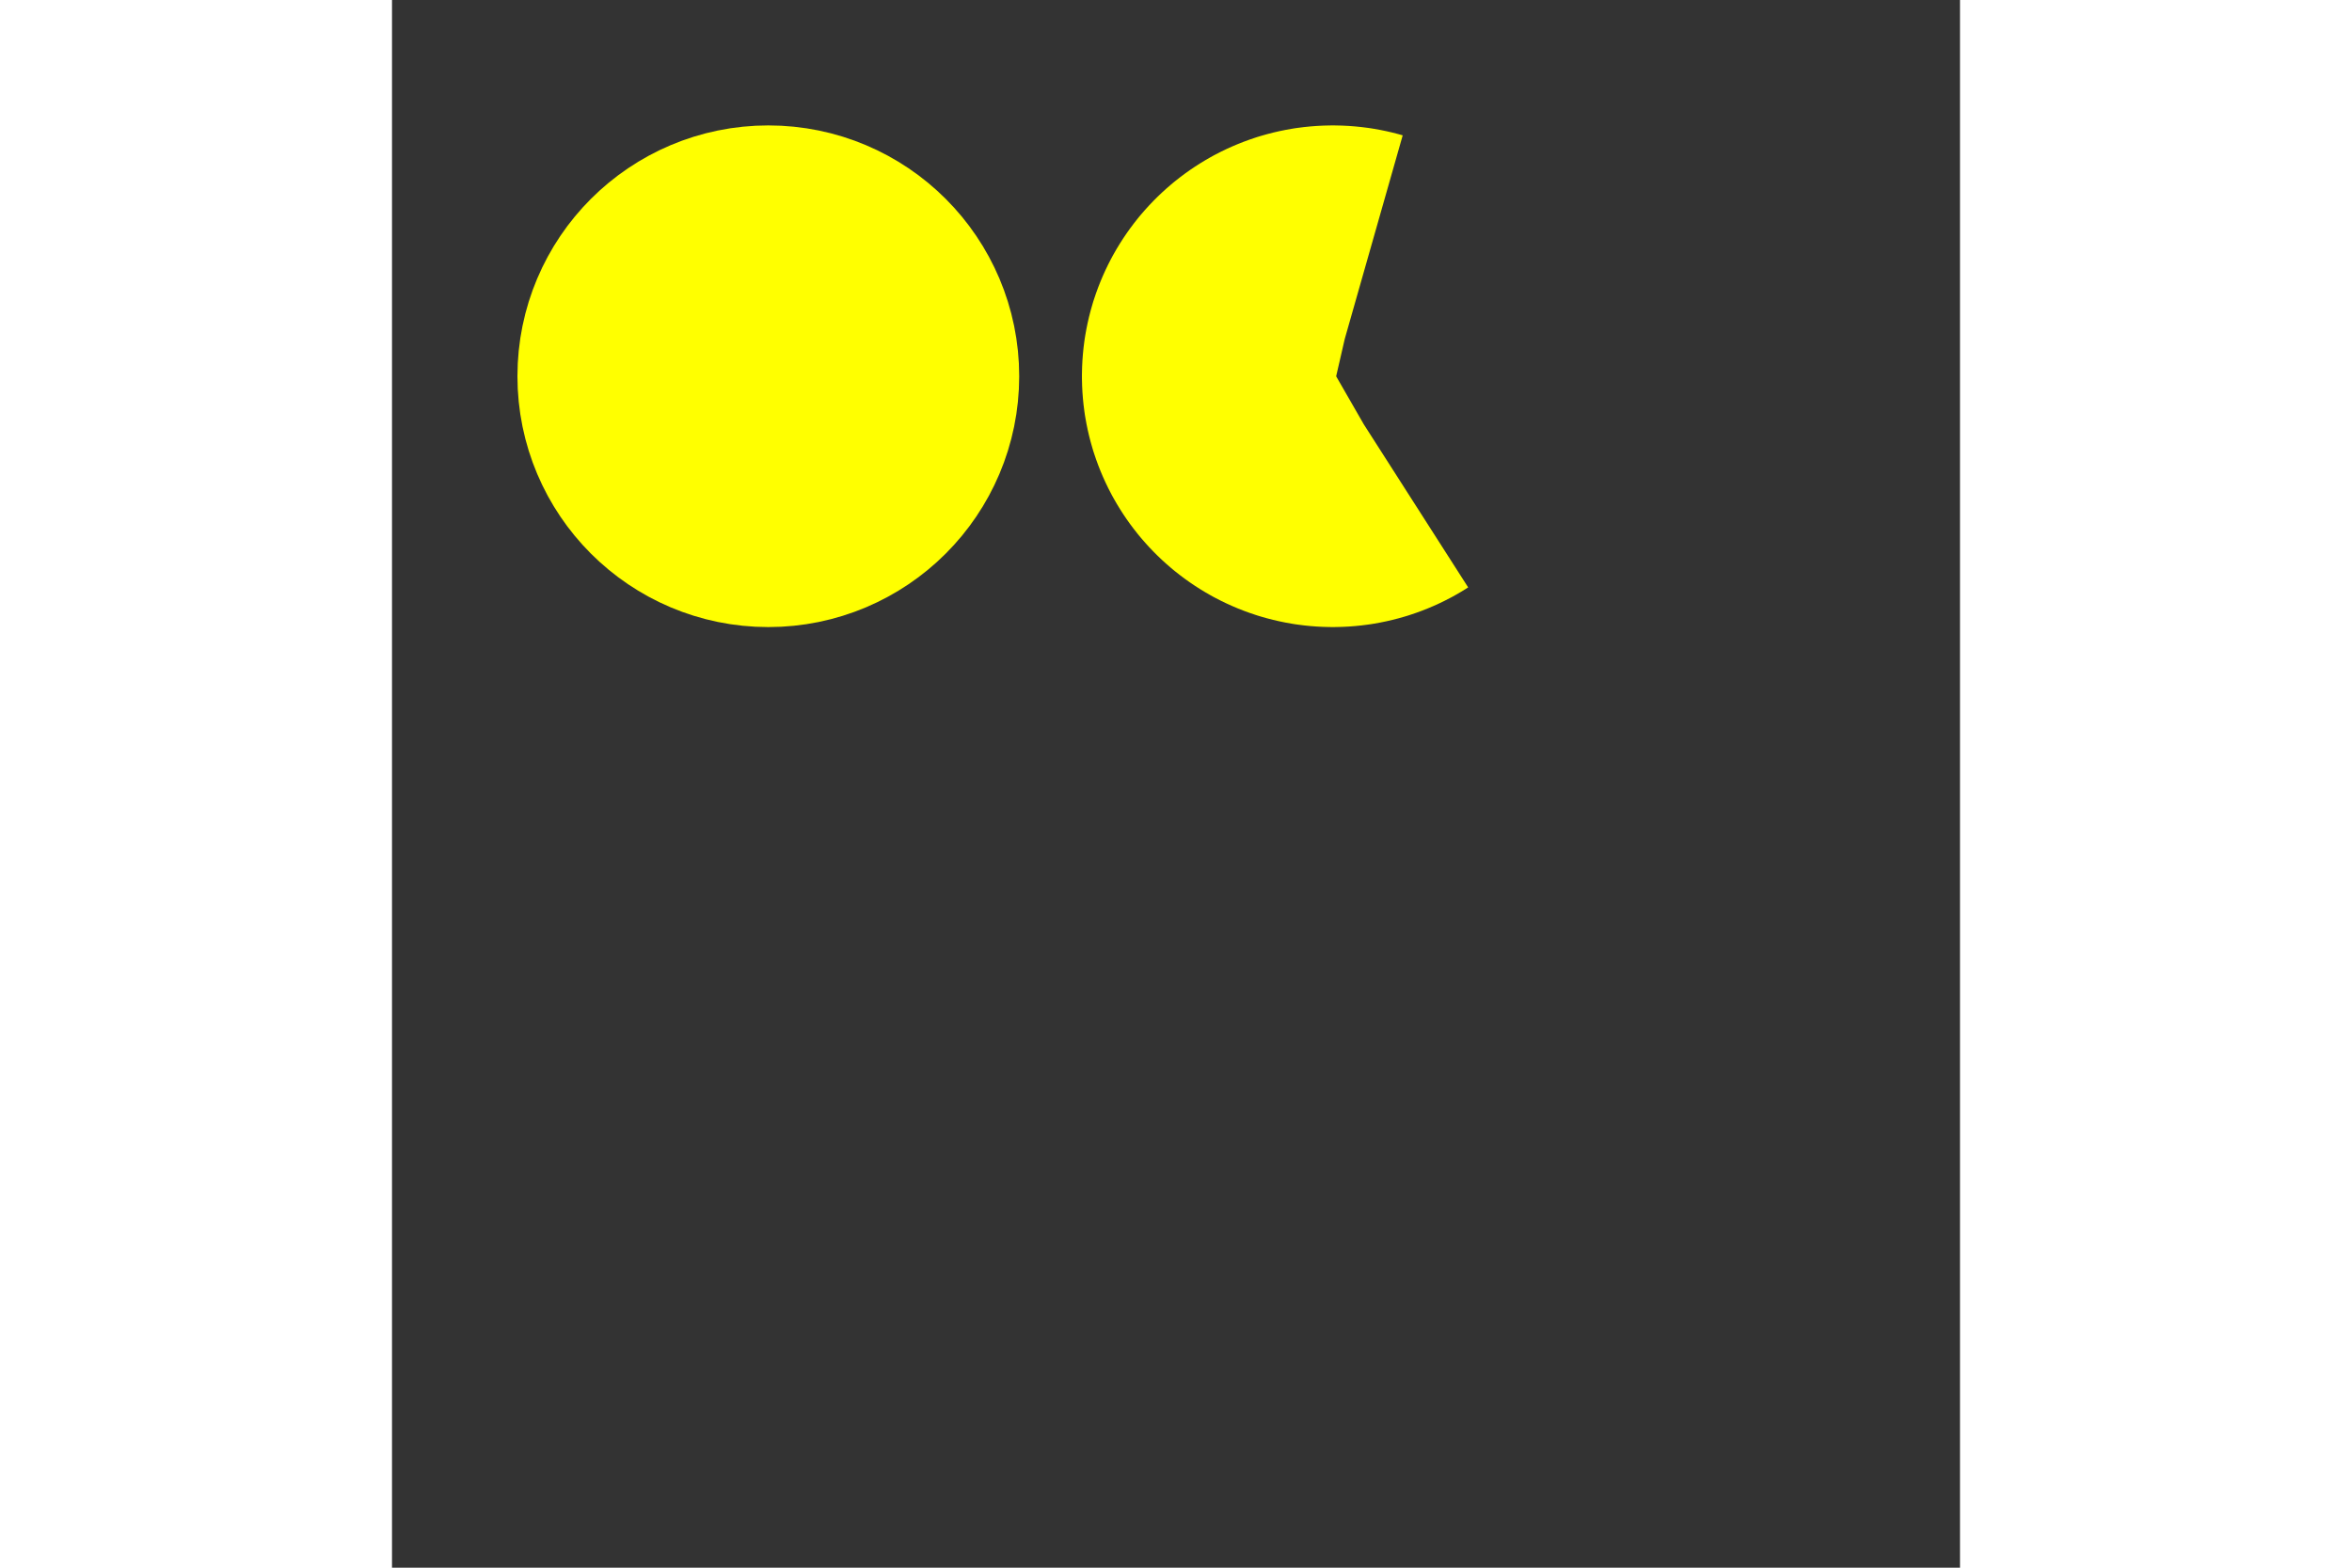 <?xml version="1.0" encoding="UTF-8" standalone="no"?>
<svg xmlns="http://www.w3.org/2000/svg" height="200" width="300" viewBox="0 0 100 100">
    <rect x="0" y="0" width="100" height="100" fill="#333333" stroke="none"/>
    <circle cx="24" cy="24" r="8" stroke="yellow" stroke-width="16" fill="none" stroke-dasharray="0" stroke-dashoffset="0"/>
    <circle cx="60" cy="24" r="8" stroke="yellow" stroke-width="16" fill="none" stroke-dasharray="32" stroke-dashoffset="-8" />
</svg>